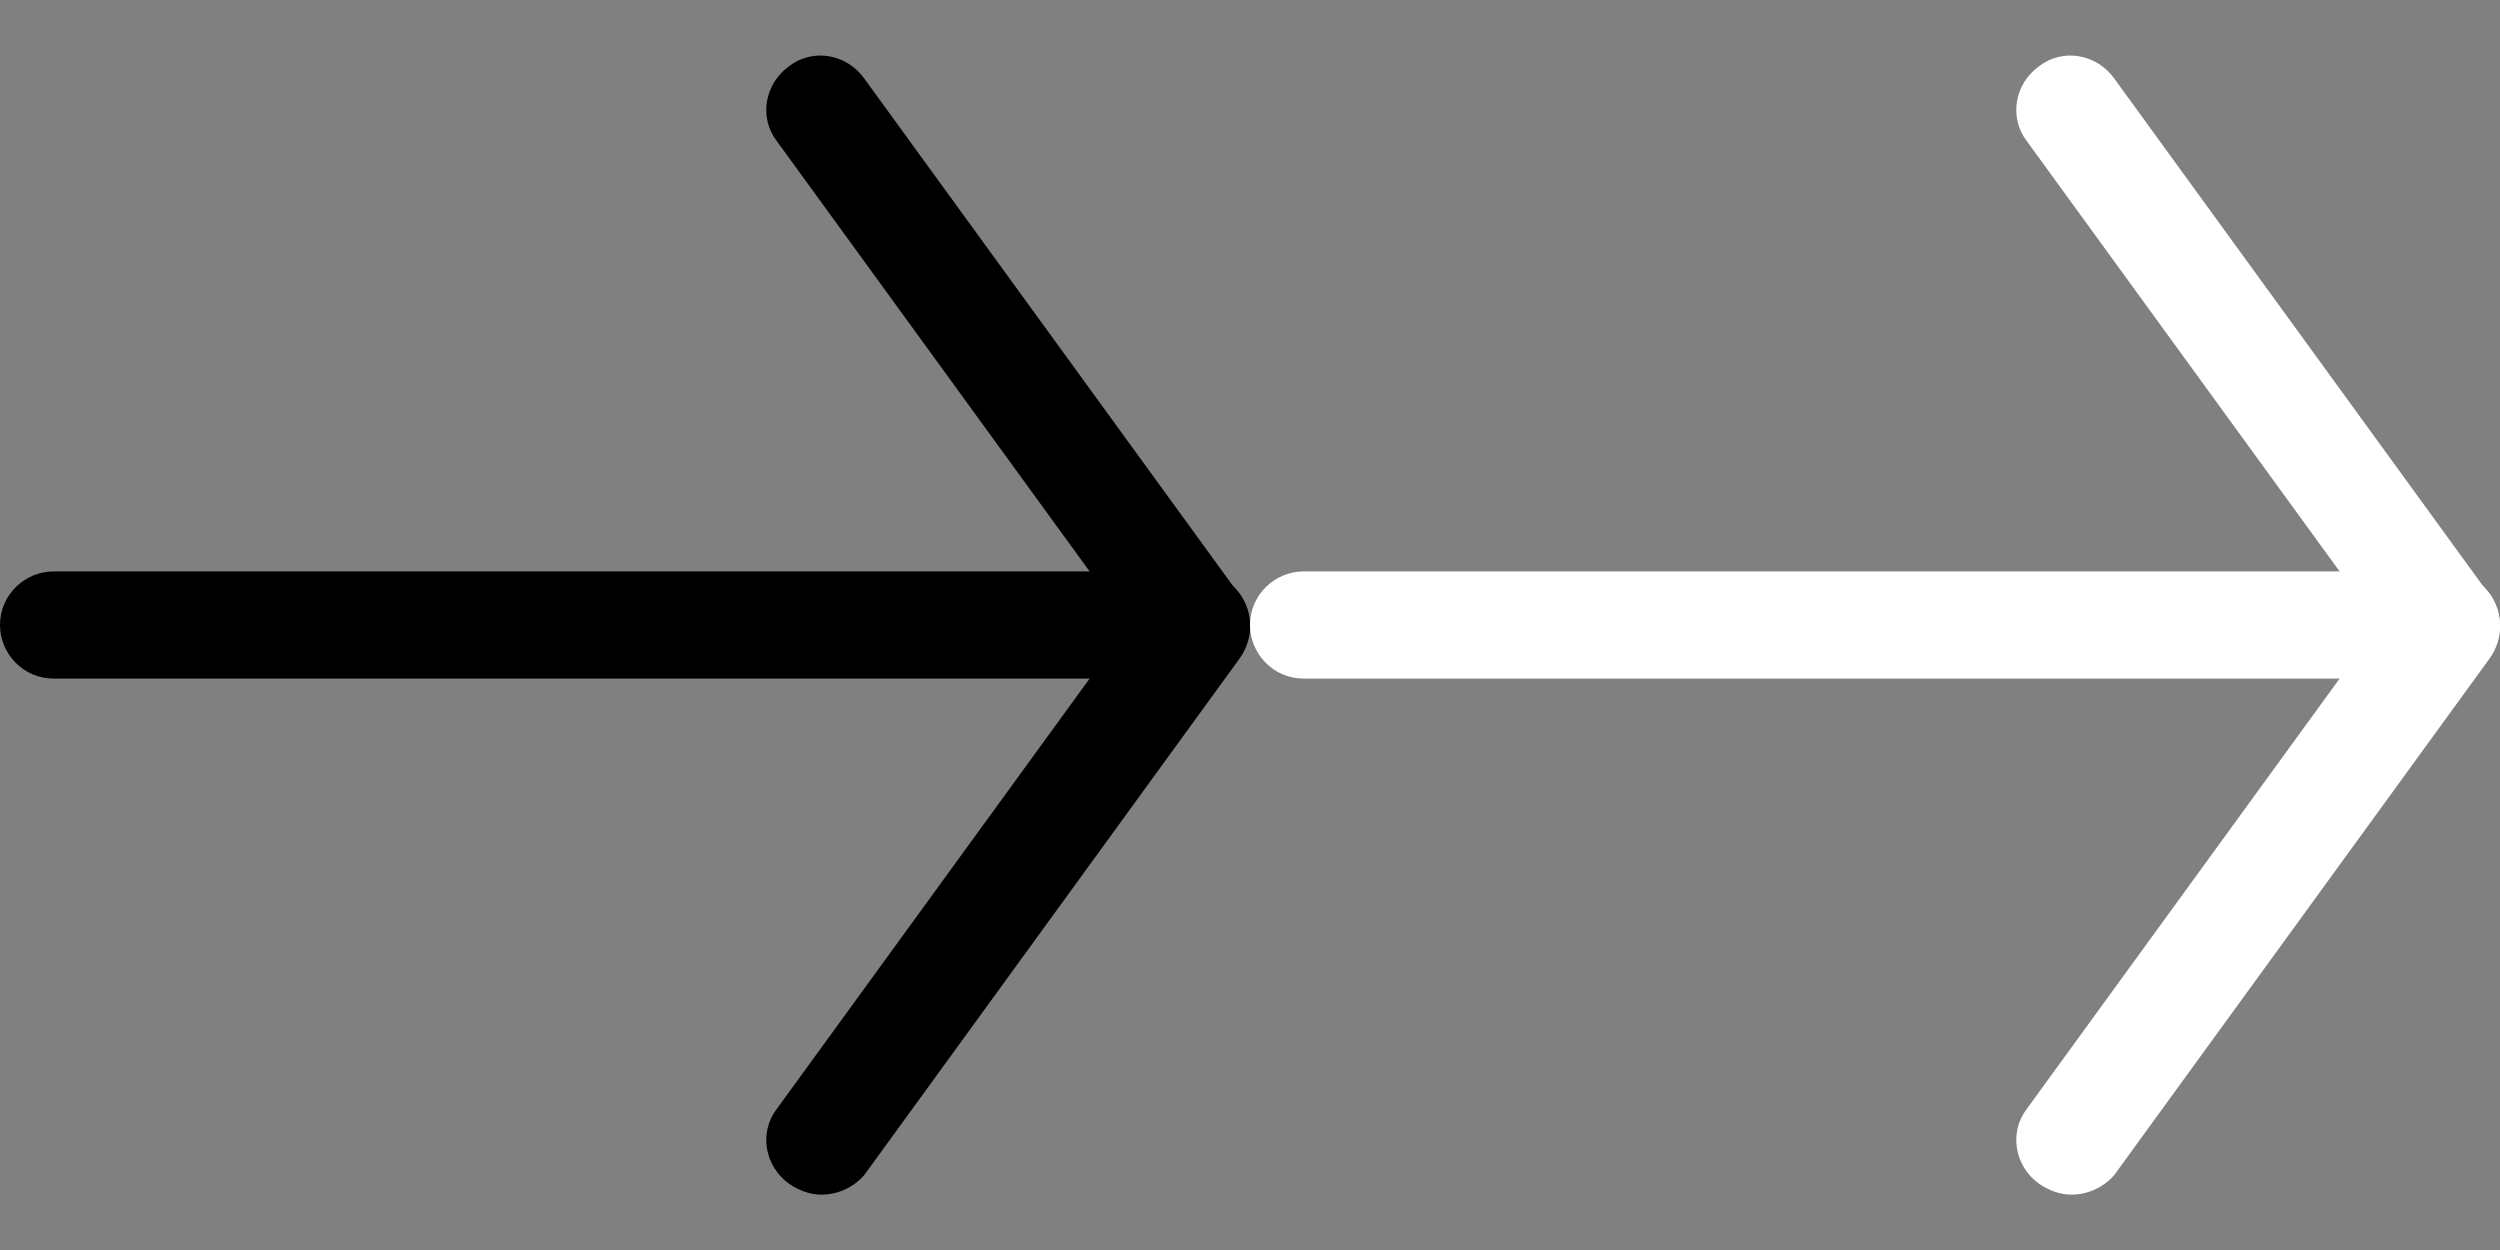 <?xml version="1.0" encoding="utf-8"?>
<!-- Generator: Adobe Illustrator 20.0.0, SVG Export Plug-In . SVG Version: 6.00 Build 0)  -->
<svg version="1.1" id="Layer_1" xmlns="http://www.w3.org/2000/svg" xmlns:xlink="http://www.w3.org/1999/xlink" x="0px" y="0px"
	 viewBox="0 0 140 70" style="enable-background:new 0 0 140 70;" xml:space="preserve">
<rect x="0" y="0" width="140" height="70" fill="#808080" stroke="none"/>
<style type="text/css">
	.st0{fill:#FFFFFF;}
</style>
<g>
	<g>
		<path d="M46,66.9c-0.6,0-1.2-0.2-1.8-0.6c-1.4-1-1.7-2.9-0.7-4.2L63.2,35L43.5,7.9c-1-1.3-0.7-3.2,0.7-4.2c1.3-1,3.2-0.7,4.2,0.7
			l21,28.9c0.8,1.1,0.8,2.5,0,3.6l-21,28.9C47.8,66.5,46.9,66.9,46,66.9L46,66.9z"/>
	</g>
	<g>
		<path d="M67,38H3c-1.7,0-3-1.4-3-3c0-1.7,1.4-3,3-3h64c1.7,0,3,1.4,3,3C70,36.7,68.6,38,67,38L67,38z"/>
	</g>
</g>
<g>
	<g>
		<path class="st0" d="M116,66.9c-0.6,0-1.2-0.2-1.8-0.6c-1.4-1-1.7-2.9-0.7-4.2L133.2,35L113.5,7.9c-1-1.3-0.7-3.2,0.7-4.2
			c1.3-1,3.2-0.7,4.2,0.7l21,28.9c0.8,1.1,0.8,2.5,0,3.6l-21,28.9C117.8,66.5,116.9,66.9,116,66.9L116,66.9z"/>
	</g>
	<g>
		<path class="st0" d="M137,38H73c-1.7,0-3-1.4-3-3c0-1.7,1.4-3,3-3h64c1.7,0,3,1.4,3,3C140,36.7,138.6,38,137,38L137,38z"/>
	</g>
</g>
</svg>
